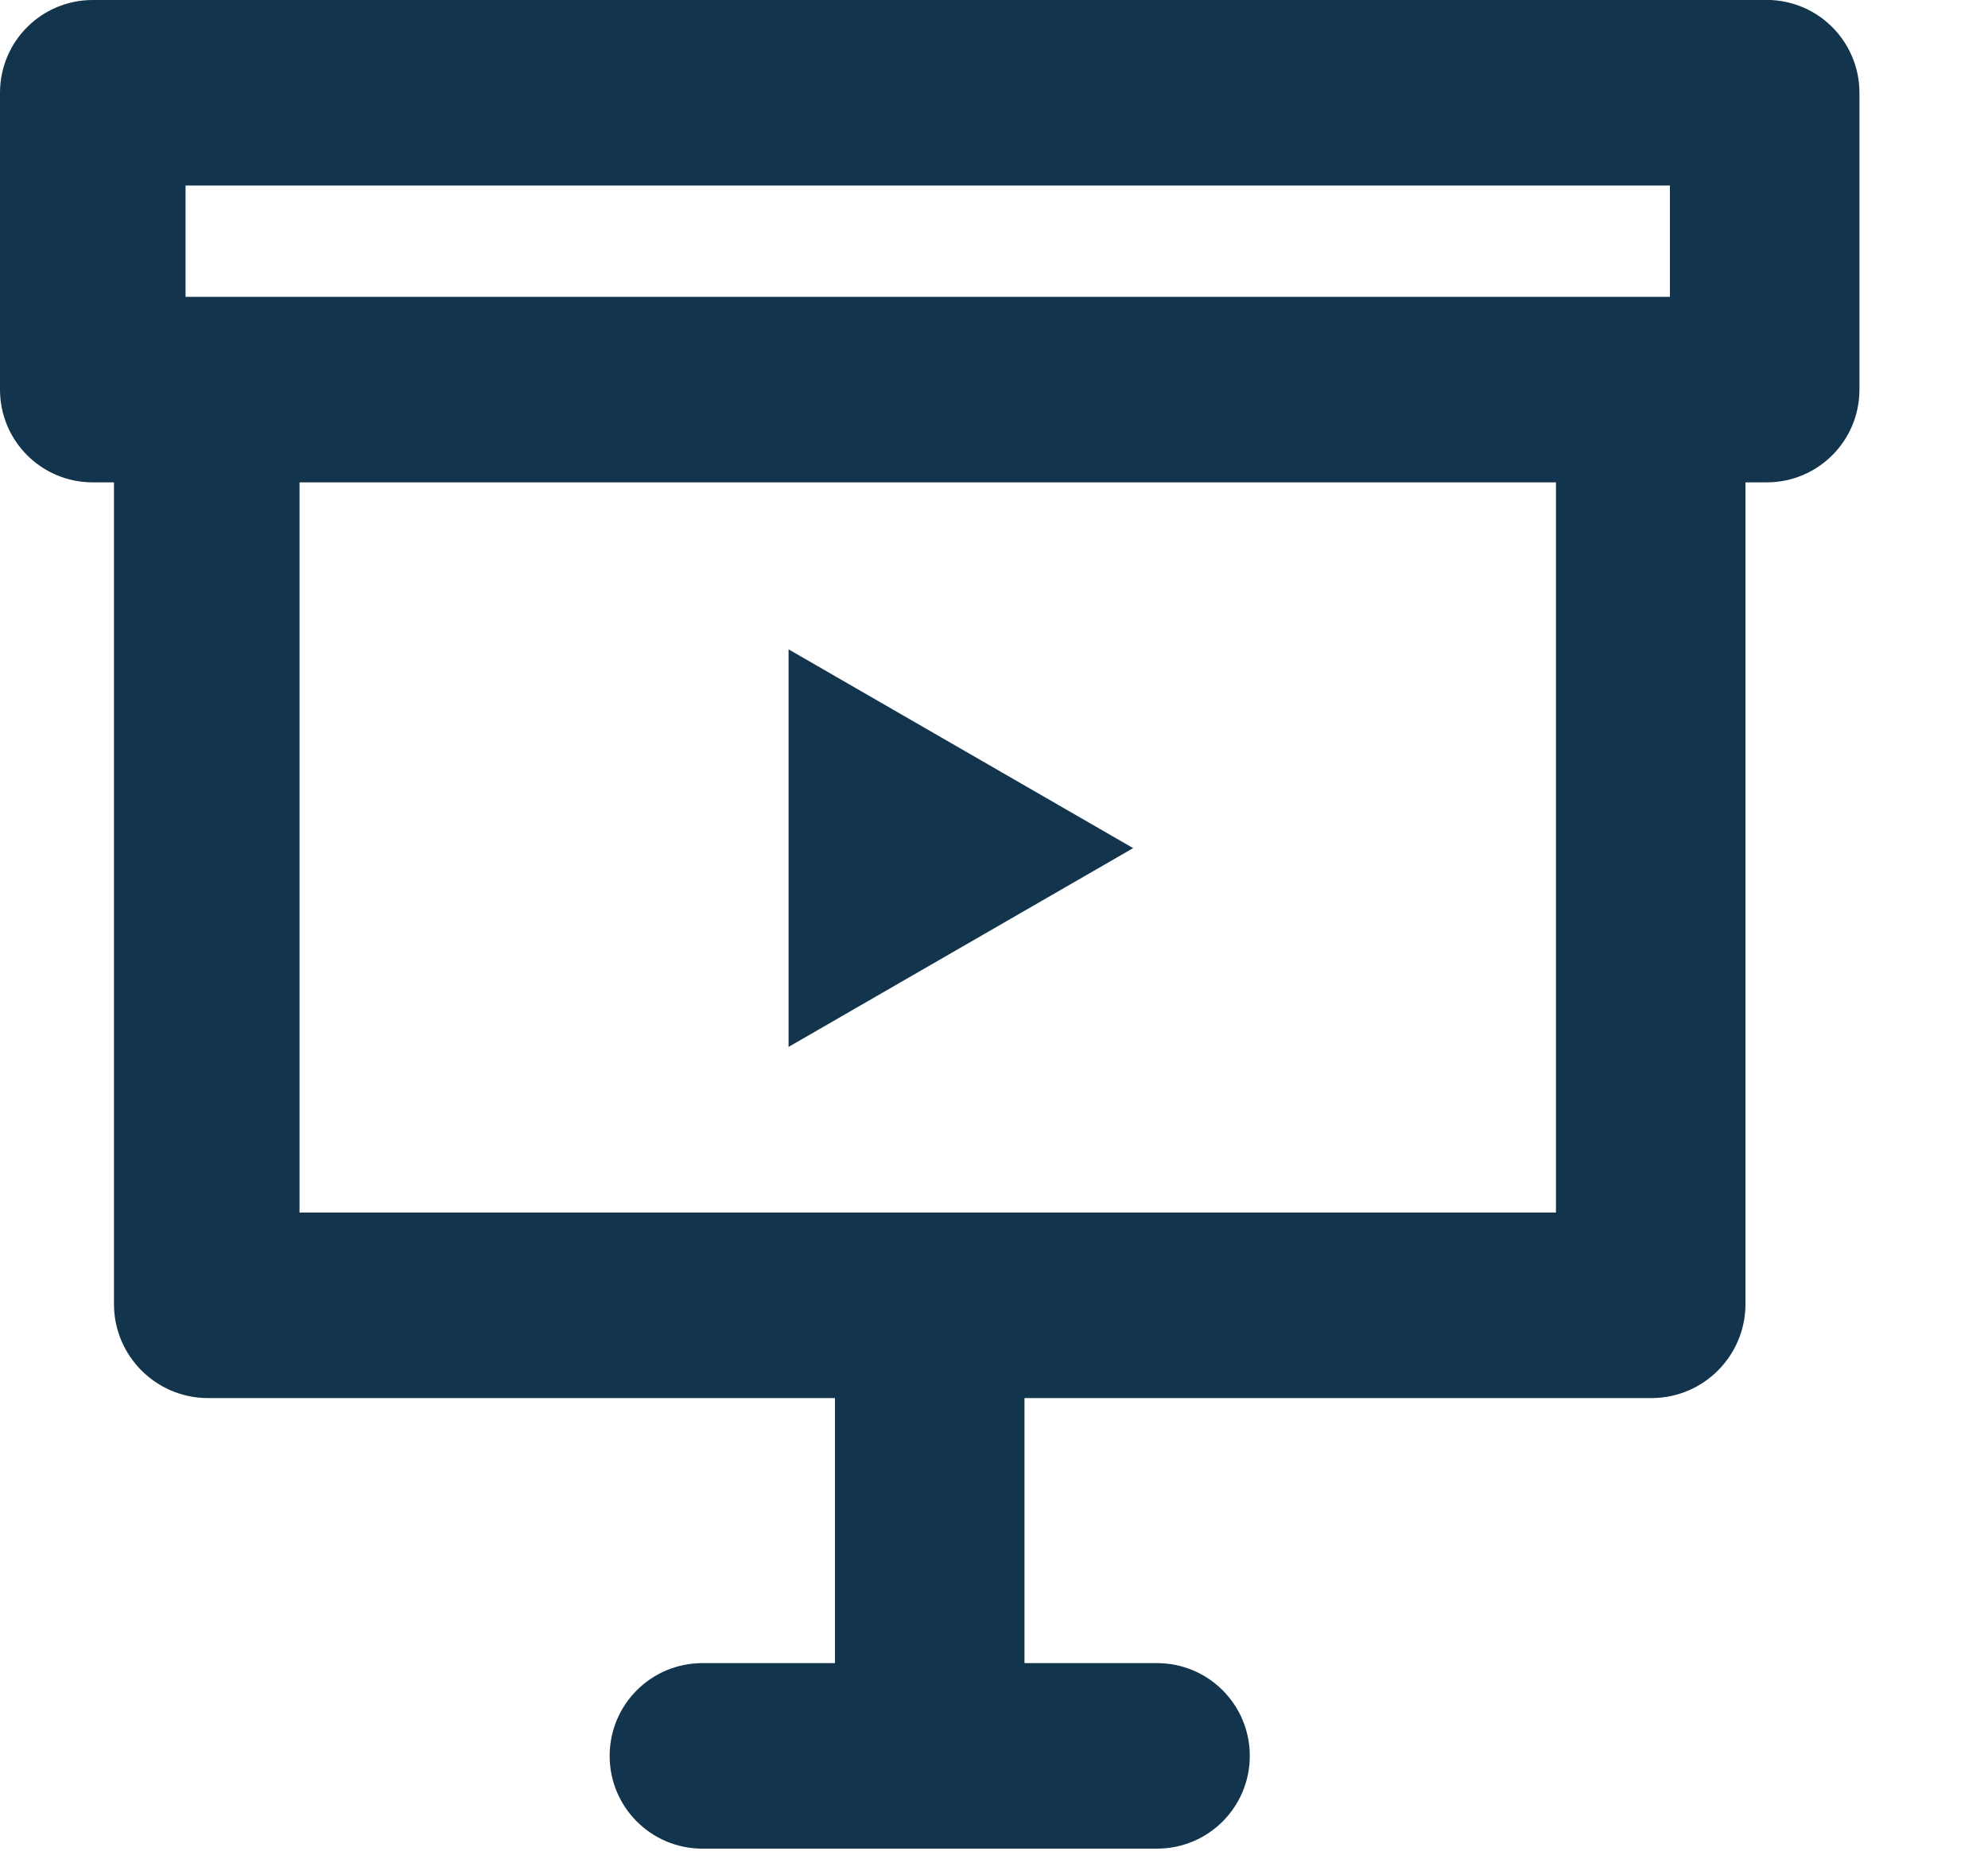 <?xml version="1.0" encoding="UTF-8"?>
<svg width="15px" height="14px" viewBox="0 0 15 14" version="1.1" xmlns="http://www.w3.org/2000/svg" xmlns:xlink="http://www.w3.org/1999/xlink">
    <!-- Generator: Sketch 52.6 (67491) - http://www.bohemiancoding.com/sketch -->
    <title>icon/present</title>
    <desc>Created with Sketch.</desc>
    <g id="Icons-✅" stroke="none" stroke-width="1" fill="none" fill-rule="evenodd">
        <g id="Icons" transform="translate(-573, -1333)" fill="#12344D">
            <g id="icon/present" transform="translate(573, 1333)">
                <g id="present" transform="translate(0, -1)">
                    <path d="M13.3,1 C13.491,0.992 13.677,1.062 13.814,1.194 C13.952,1.326 14.03,1.509 14.03,1.7 L14.03,3.94 C14.03,4.327 13.717,4.64 13.33,4.64 L13.17,4.64 L13.17,10.85 C13.165,11.234 12.854,11.545 12.47,11.55 L7.73,11.55 L7.73,13.55 L8.73,13.55 C9.117,13.55 9.43,13.863 9.43,14.25 C9.43,14.637 9.117,14.95 8.73,14.95 L5.3,14.95 C4.913,14.95 4.6,14.637 4.6,14.25 C4.6,13.863 4.913,13.55 5.3,13.55 L6.3,13.55 L6.3,11.55 L1.56,11.55 C1.176,11.545 0.865,11.234 0.86,10.85 L0.86,4.64 L0.7,4.64 C0.313,4.64 -9.32587341e-15,4.327 -9.76996262e-15,3.94 L-9.76996262e-15,1.7 C-9.76996262e-15,1.313 0.313,1 0.7,1 L13.3,1 Z M1.4,2.4 L1.4,3.24 L12.6,3.24 L12.6,2.4 L1.4,2.4 Z M11.74,10.15 L11.74,4.64 L2.26,4.64 L2.26,10.15 L11.74,10.15 Z M5.95,5.9 L8.55,7.4 L5.95,8.9 L5.95,5.9 Z" id="Combined-Shape"></path>
                </g>
            </g>
        </g>
    </g>
</svg>